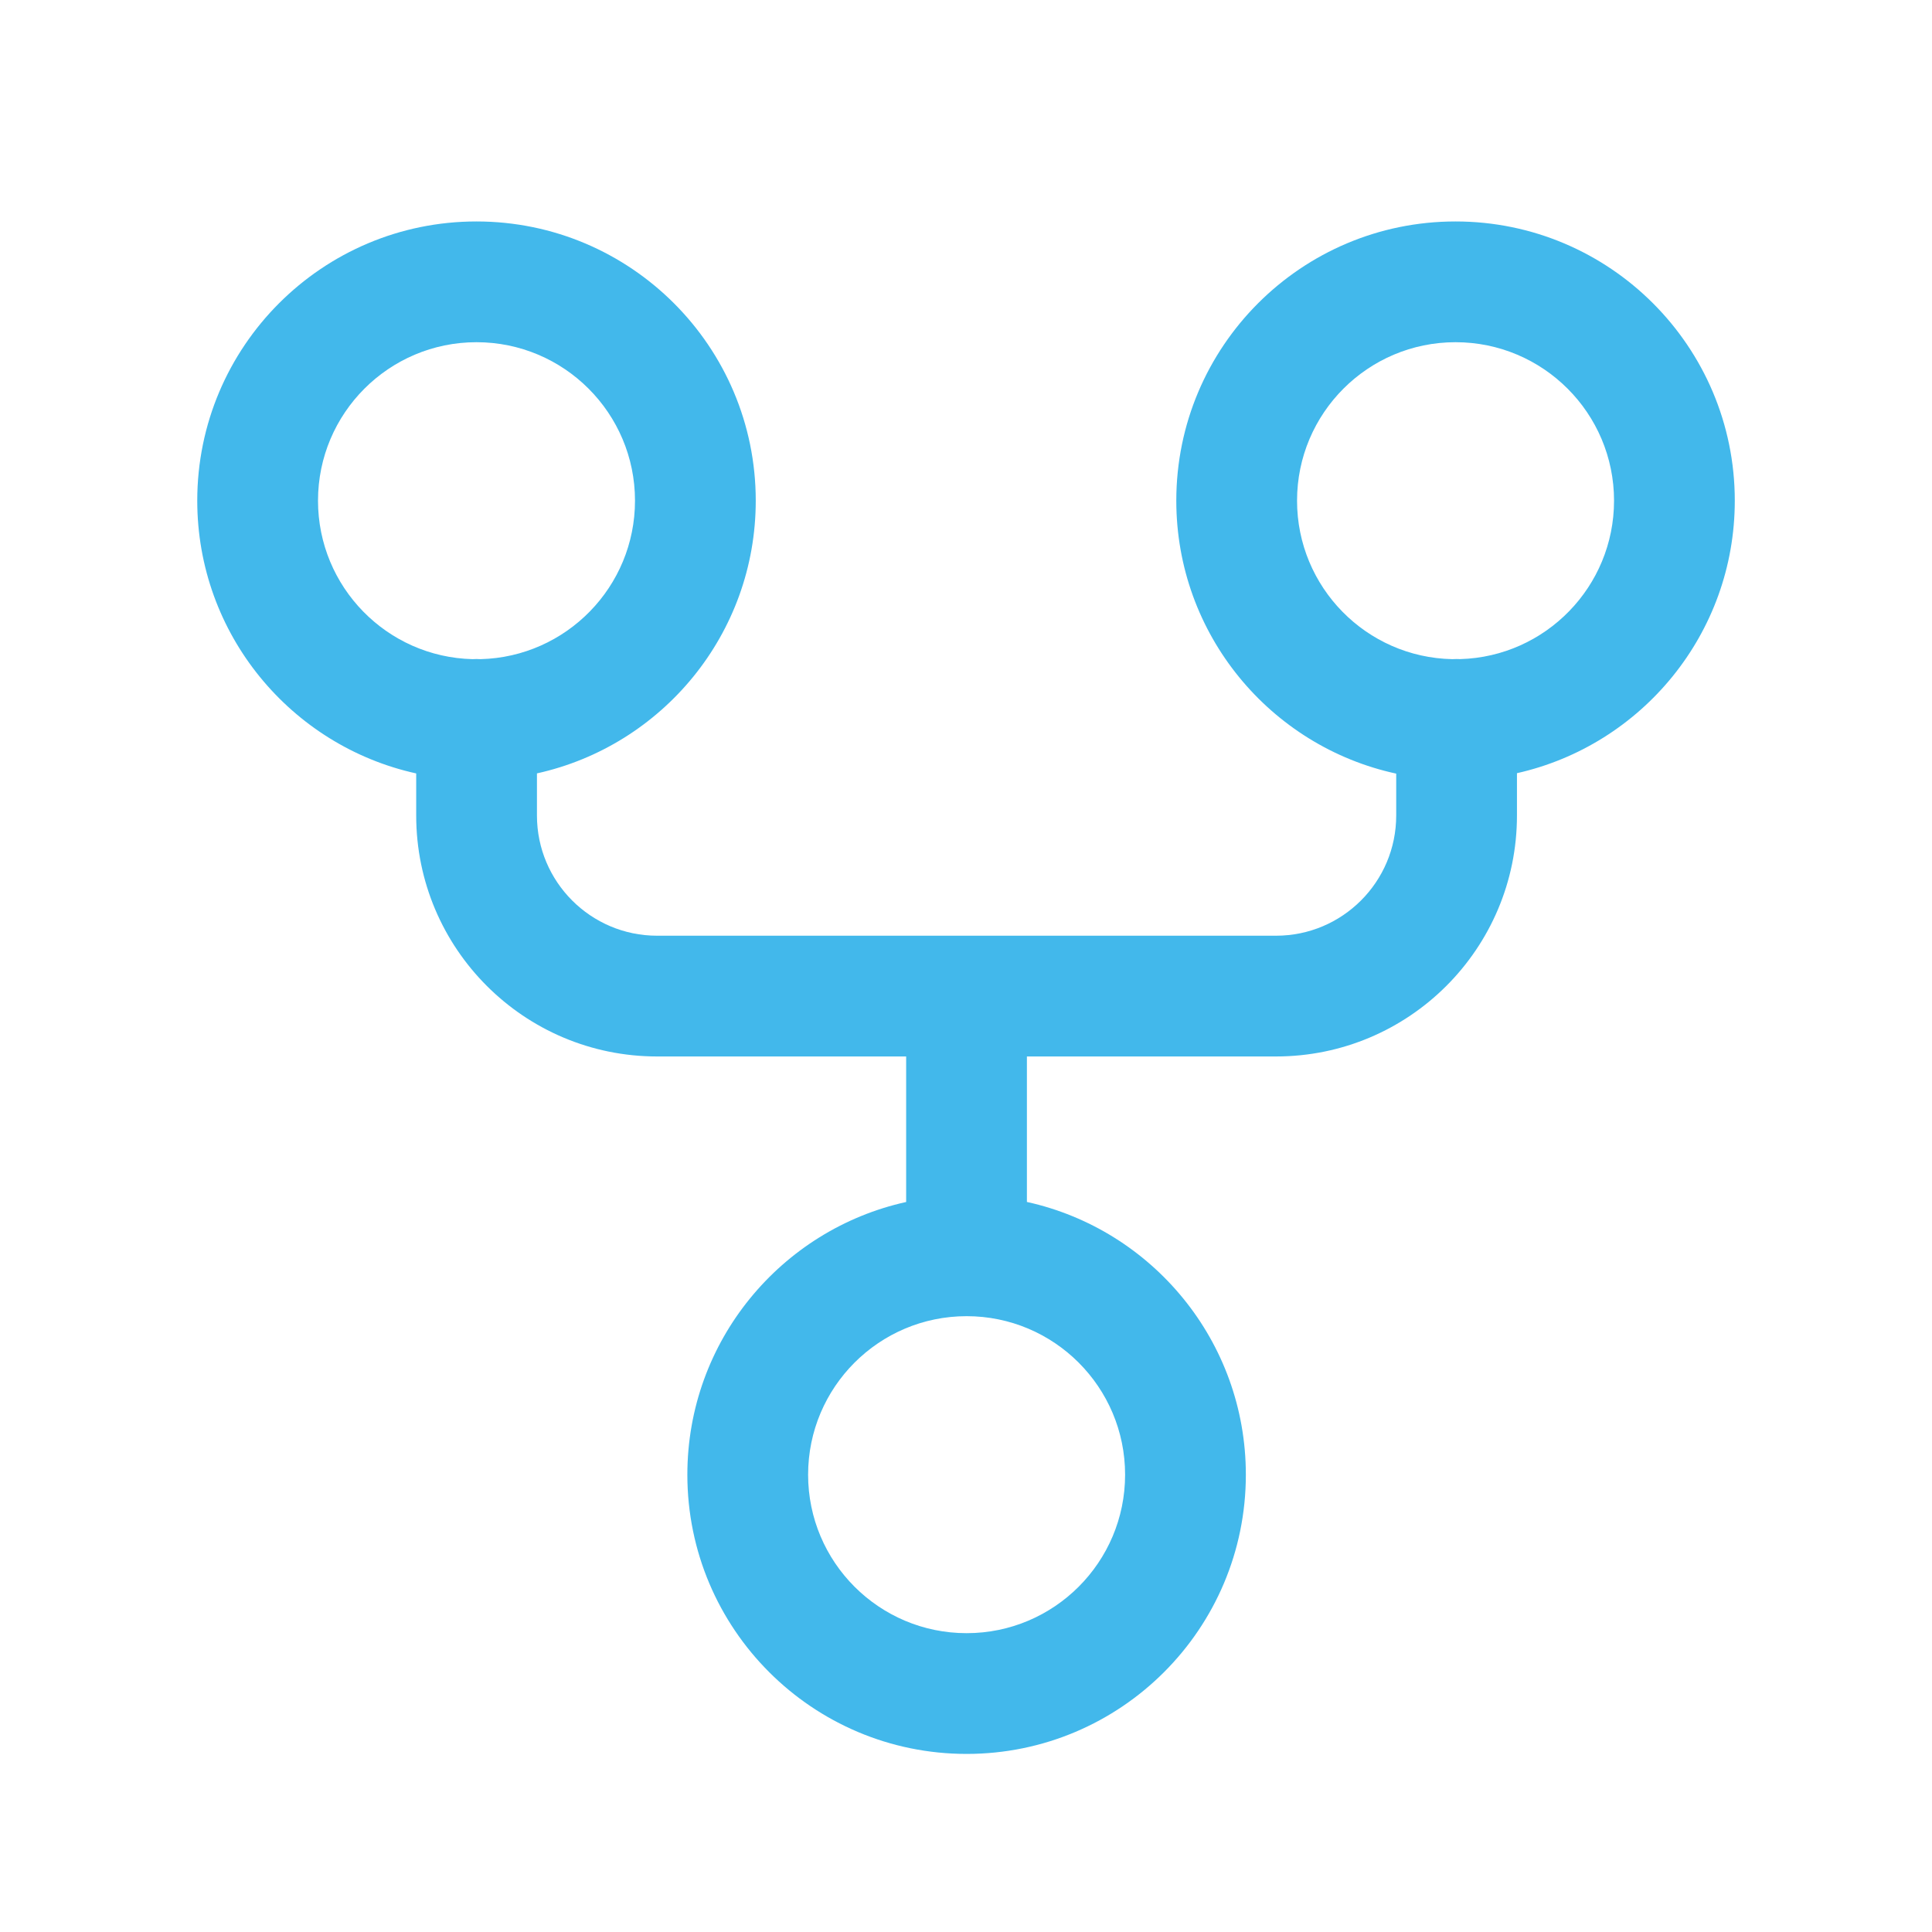 <svg width="40" height="40" viewBox="0 0 40 40" fill="none" xmlns="http://www.w3.org/2000/svg">
<path fill-rule="evenodd" clip-rule="evenodd" d="M8.617 16.013C6.024 15.442 4.084 13.13 4.084 10.366C4.084 7.174 6.673 4.585 9.865 4.585C13.057 4.585 15.647 7.174 15.647 10.366C15.647 13.129 13.708 15.44 11.117 16.012V16.884C11.117 18.258 12.232 19.373 13.605 19.373H26.418C27.792 19.373 28.907 18.258 28.907 16.884V16.017C26.304 15.454 24.354 13.137 24.354 10.366C24.354 7.174 26.943 4.585 30.135 4.585C33.327 4.585 35.917 7.174 35.917 10.366C35.917 13.122 33.988 15.428 31.407 16.008V16.884C31.407 19.639 29.173 21.873 26.418 21.873H21.261V24.885C23.854 25.456 25.794 27.768 25.794 30.532C25.794 33.724 23.205 36.313 20.013 36.313C16.82 36.313 14.231 33.724 14.231 30.532C14.231 27.769 16.17 25.458 18.761 24.886V21.873H13.605C10.851 21.873 8.617 19.639 8.617 16.884V16.013ZM6.584 10.366C6.584 8.555 8.054 7.085 9.865 7.085C11.677 7.085 13.147 8.555 13.147 10.366C13.147 12.15 11.722 13.602 9.949 13.647C9.922 13.645 9.894 13.644 9.867 13.644C9.839 13.644 9.811 13.645 9.784 13.647C8.01 13.604 6.584 12.151 6.584 10.366ZM30.157 13.644C30.182 13.644 30.208 13.645 30.233 13.646C31.999 13.595 33.417 12.145 33.417 10.366C33.417 8.555 31.947 7.085 30.135 7.085C28.323 7.085 26.854 8.555 26.854 10.366C26.854 12.156 28.288 13.612 30.069 13.647C30.098 13.645 30.127 13.644 30.157 13.644ZM16.731 30.532C16.731 28.72 18.201 27.25 20.013 27.25C21.824 27.25 23.294 28.72 23.294 30.532C23.294 32.343 21.824 33.813 20.013 33.813C18.201 33.813 16.731 32.343 16.731 30.532Z" fill="#42B8EB"/>
</svg>